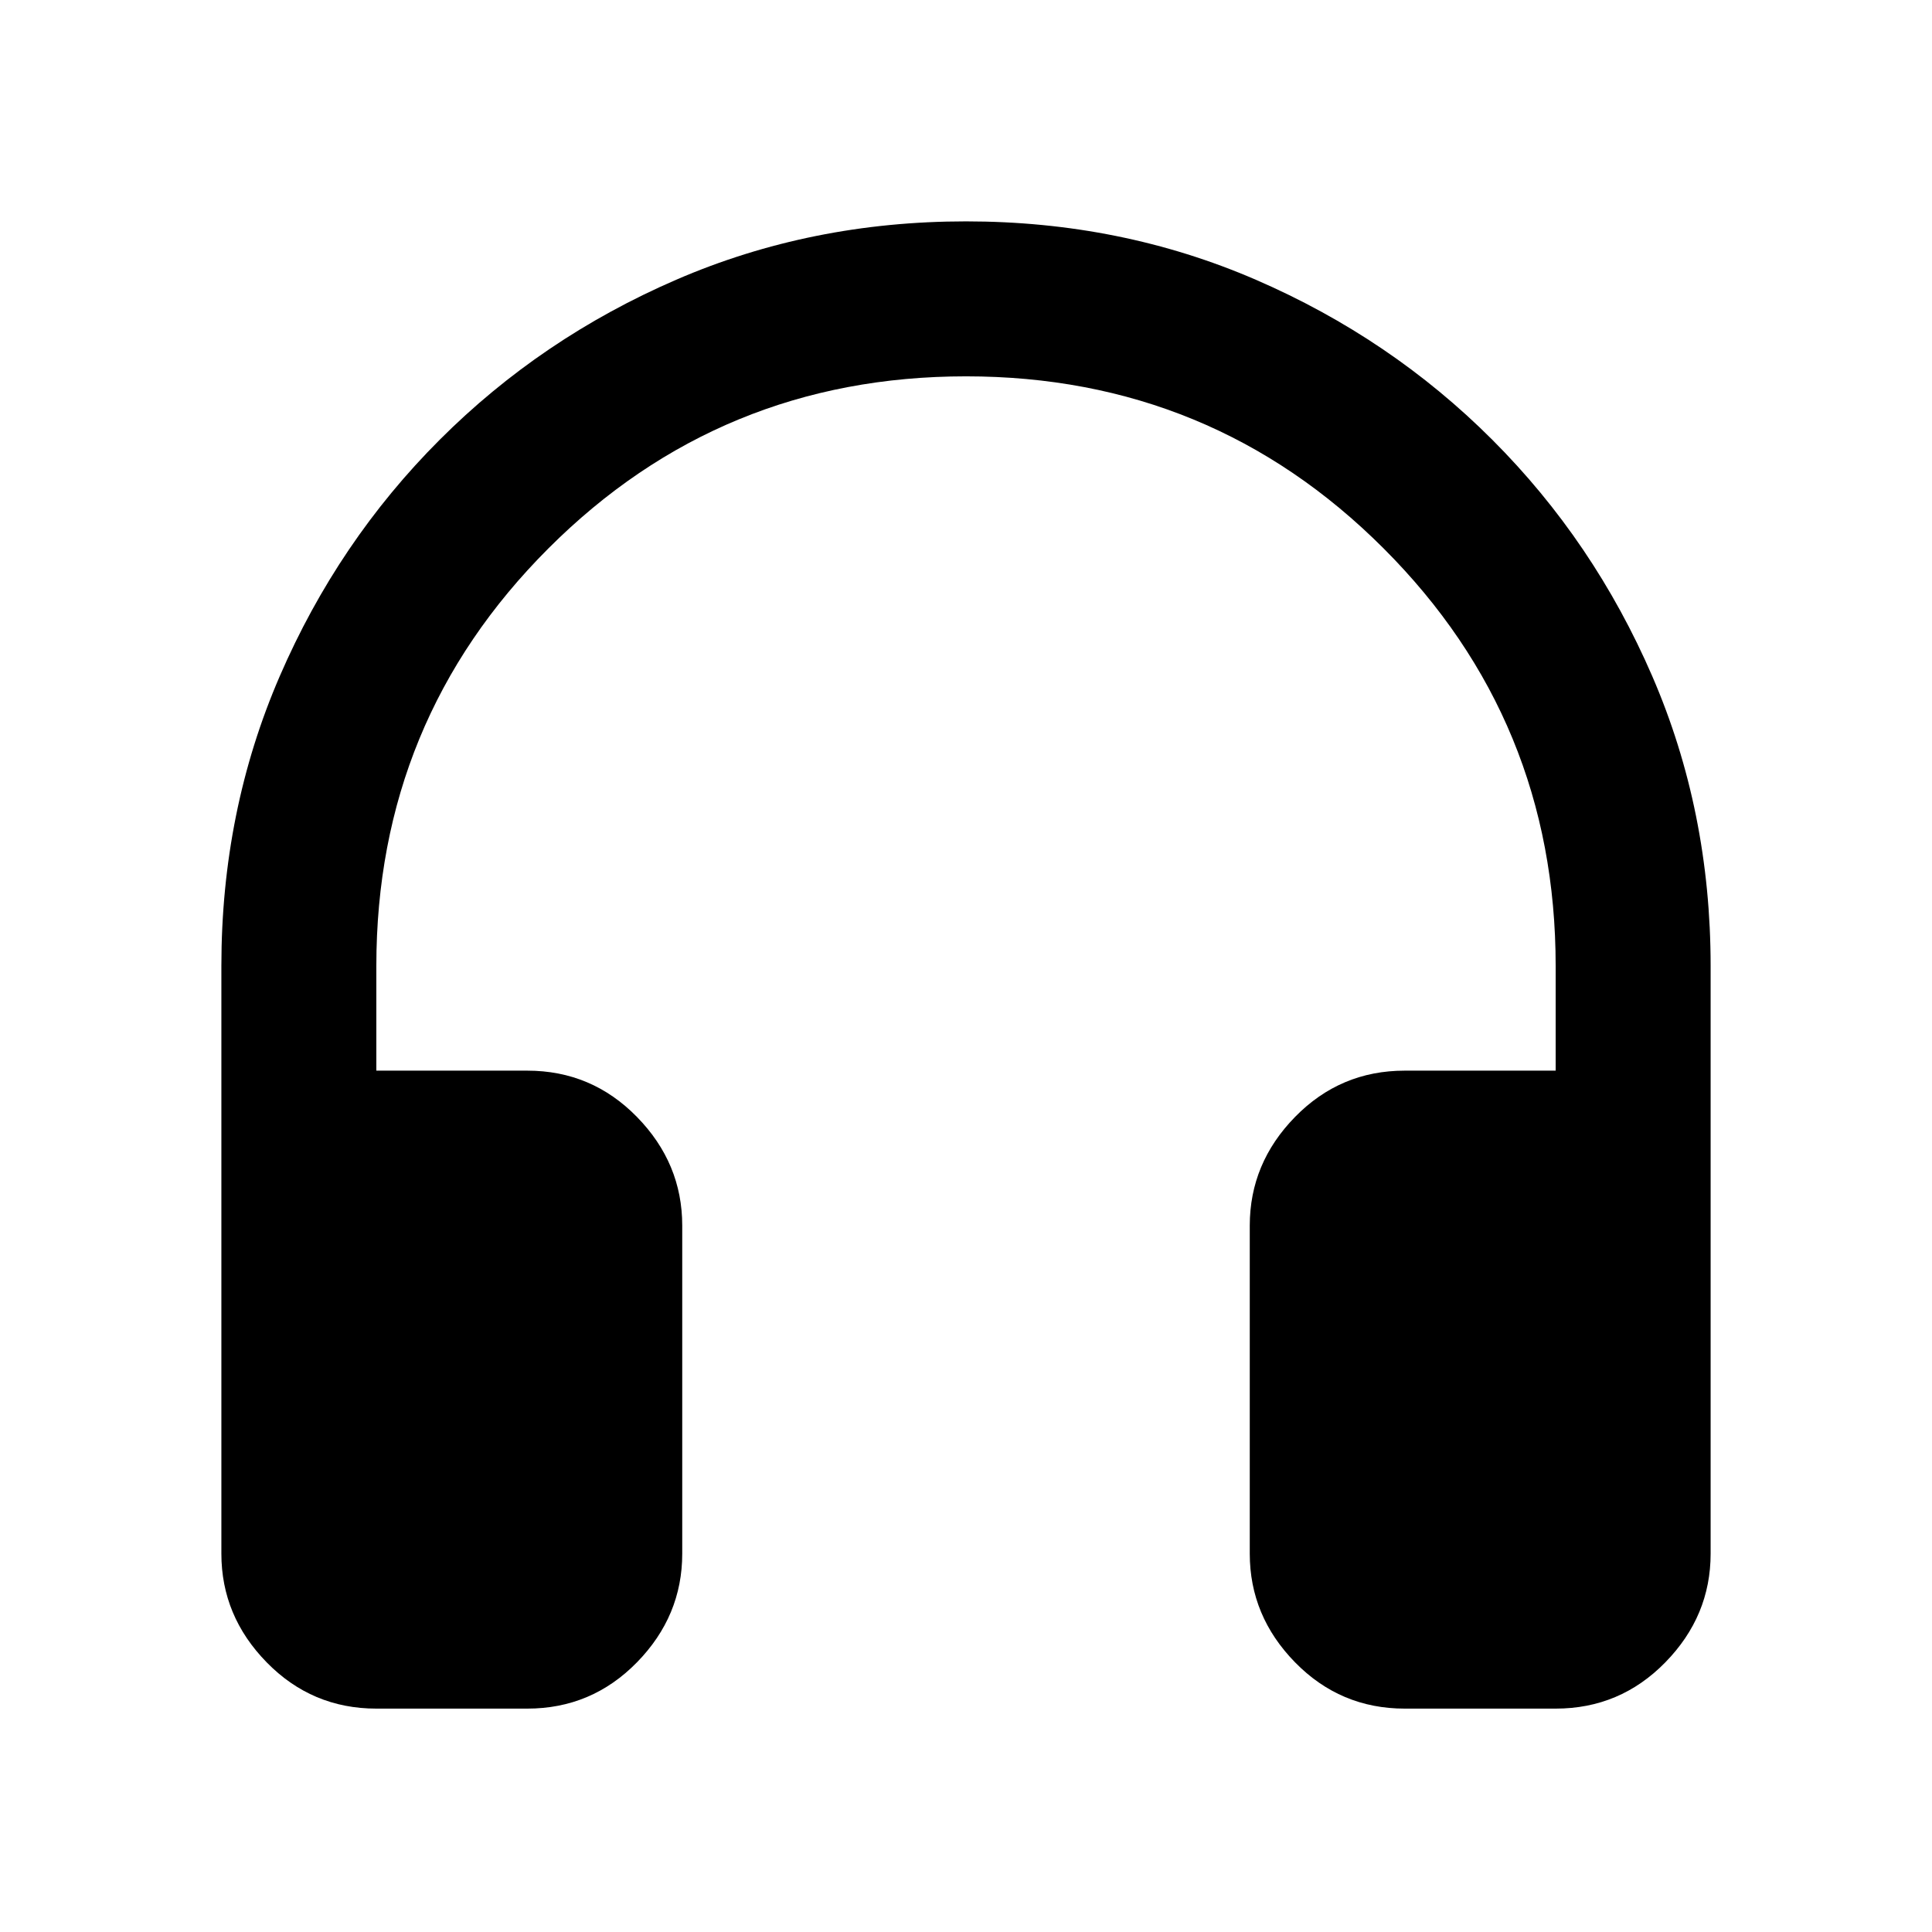 <svg xmlns="http://www.w3.org/2000/svg" height="48" width="48"><path d="M9.35 42.45Q7.75 42.45 6.625 41.3Q5.5 40.15 5.5 38.6V24Q5.5 20.15 6.95 16.8Q8.4 13.45 10.925 10.925Q13.45 8.4 16.8 6.95Q20.15 5.5 24 5.5Q27.85 5.5 31.2 6.95Q34.55 8.4 37.075 10.925Q39.6 13.45 41.05 16.8Q42.5 20.15 42.5 24V38.6Q42.5 40.15 41.375 41.3Q40.25 42.45 38.65 42.45H34.9Q33.3 42.45 32.175 41.3Q31.05 40.15 31.05 38.6V30.45Q31.05 28.9 32.175 27.75Q33.3 26.6 34.9 26.6H38.65V24Q38.65 17.9 34.375 13.625Q30.1 9.35 24 9.35Q17.9 9.35 13.625 13.625Q9.35 17.9 9.35 24V26.6H13.1Q14.7 26.6 15.825 27.75Q16.95 28.9 16.95 30.45V38.6Q16.95 40.15 15.825 41.3Q14.7 42.45 13.1 42.45Z"/></svg>
